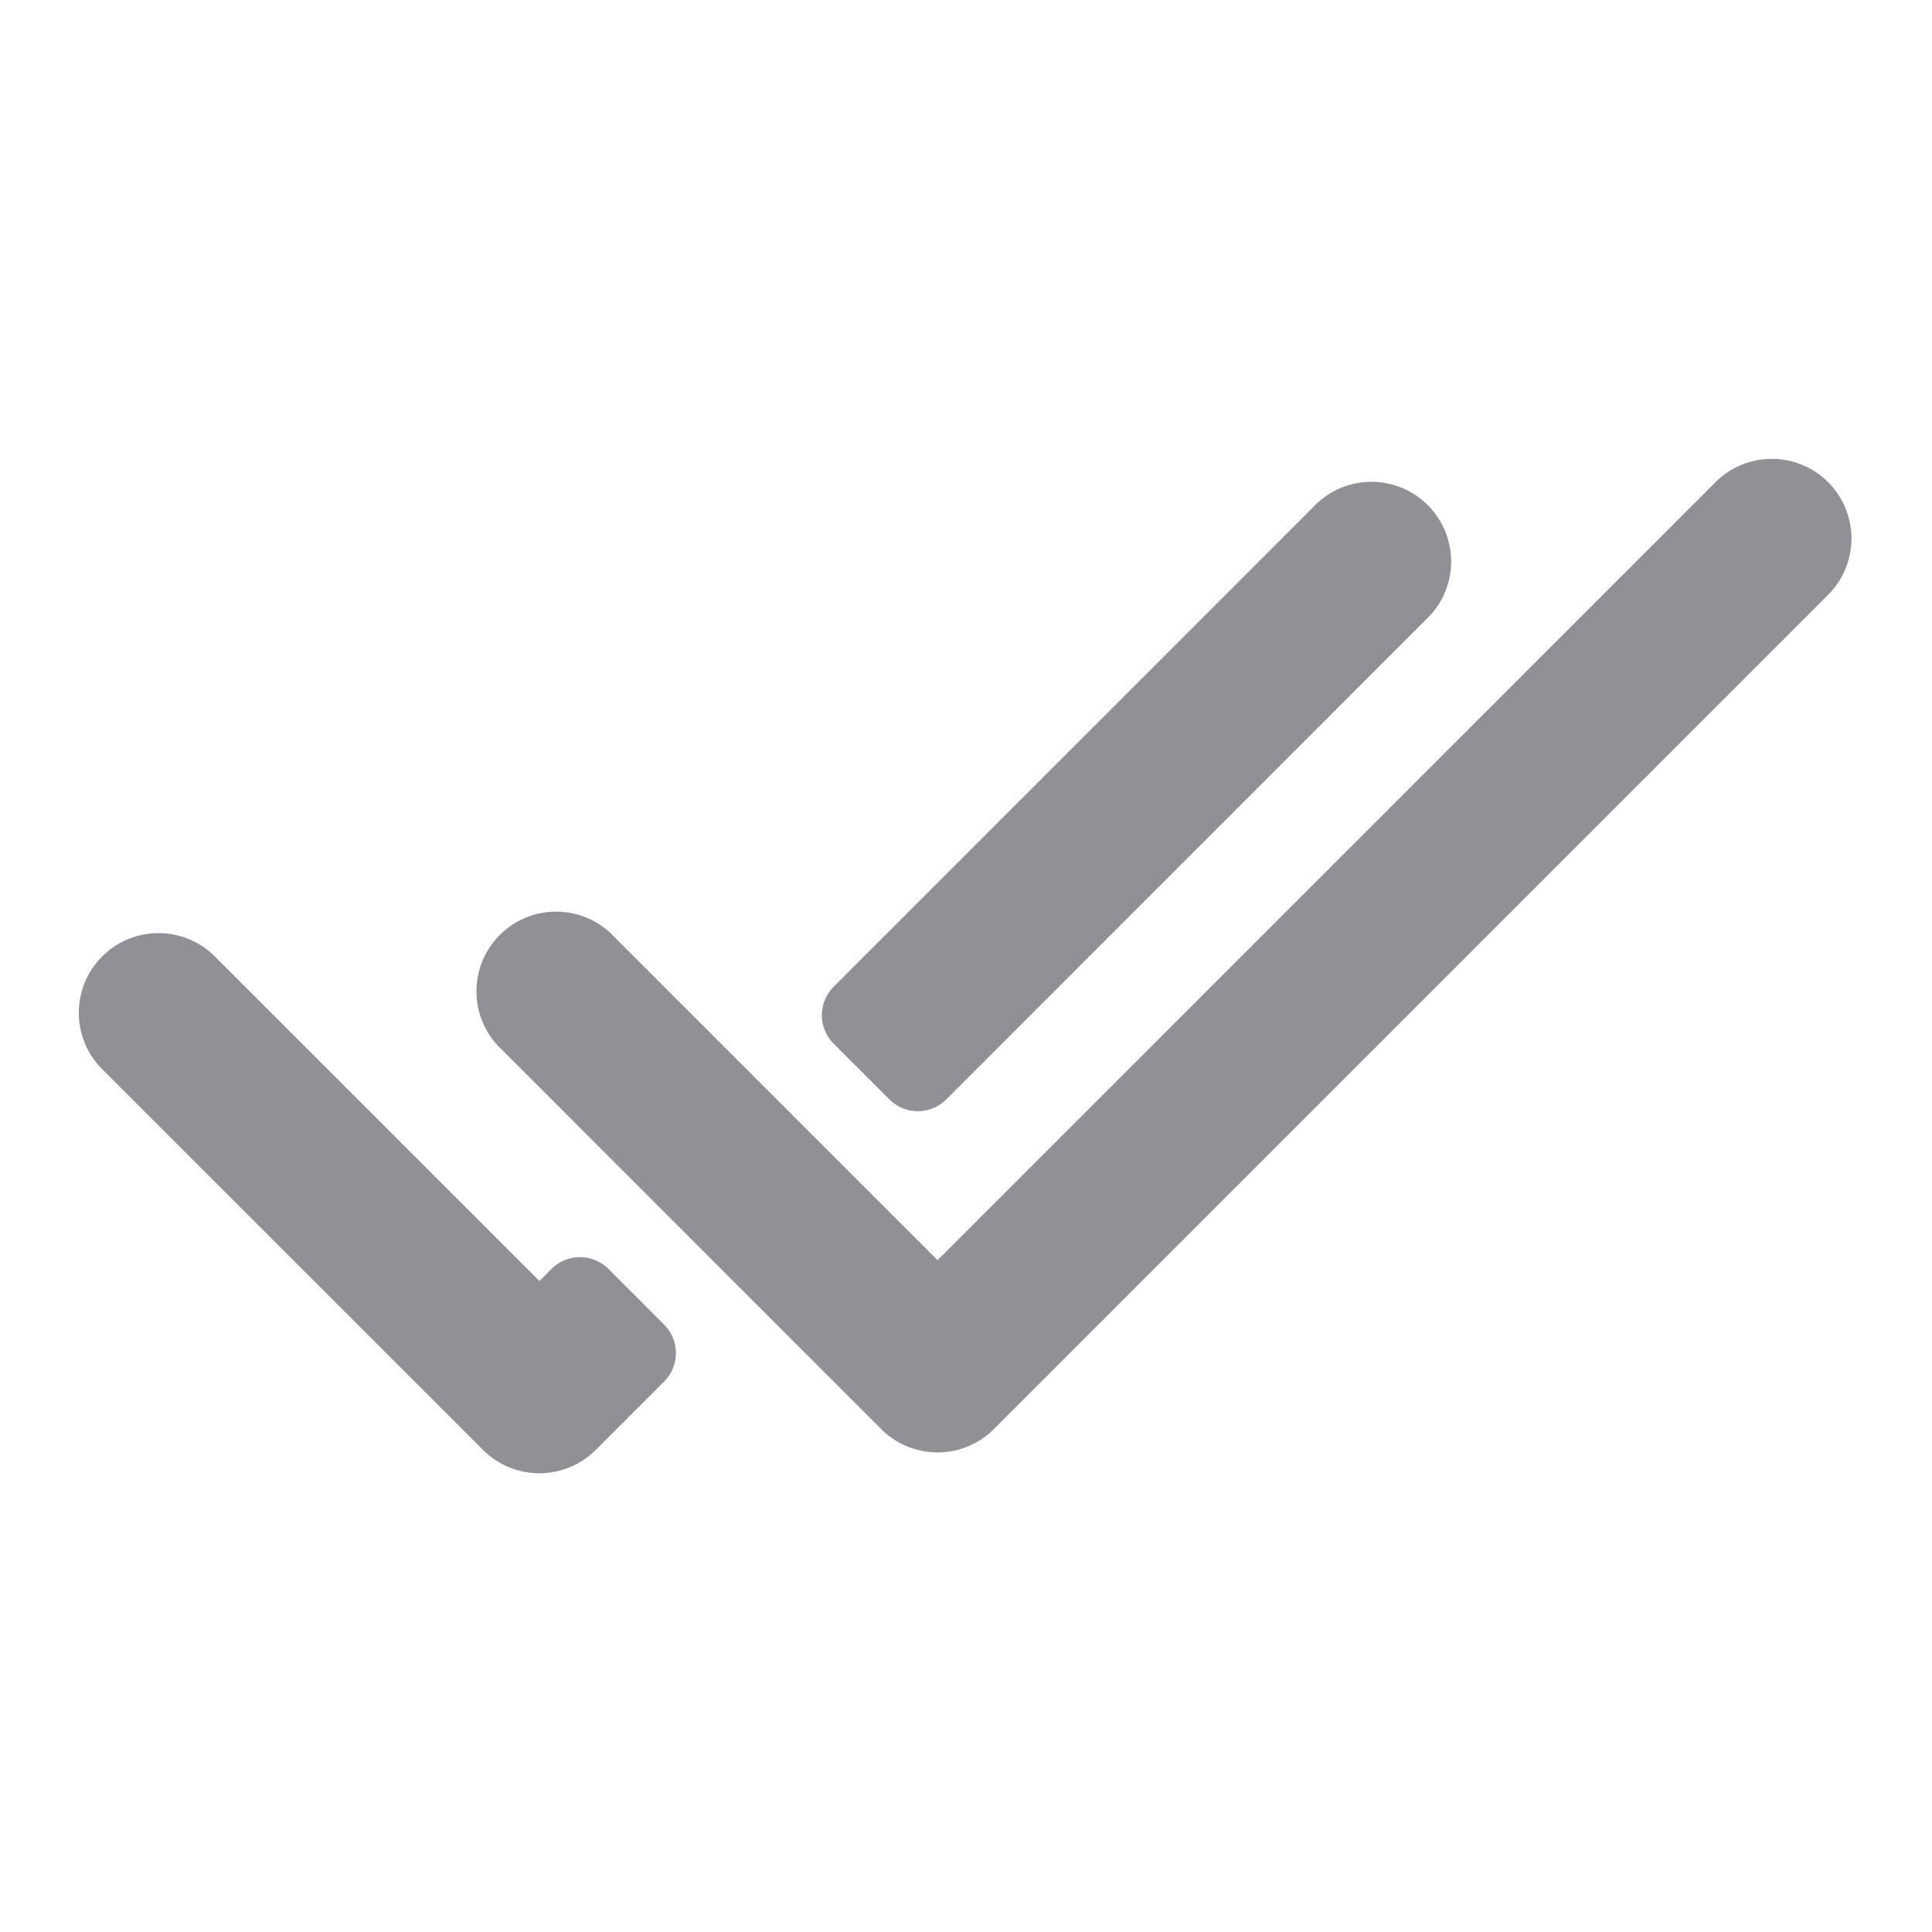 <svg viewBox="0 0 24 24" fill="none" xmlns="http://www.w3.org/2000/svg" preserveAspectRatio="xMidYMid meet" color="#909197" height="16" width="16"><path fill-rule="evenodd" clip-rule="evenodd" d="M22.71 5.99a.99.99 0 010 1.399L12.346 17.753a.99.99 0 01-1.399 0l-4.71-4.711a.99.99 0 111.398-1.4l4.012 4.012L21.31 5.99a.99.99 0 011.4 0z" fill="currentColor"/><path d="M7.558 15.763a.5.5 0 00-.707 0l-.15.15-4.012-4.011a.99.99 0 10-1.4 1.399l4.712 4.711a.99.99 0 001.399 0l.85-.85a.5.5 0 000-.707l-.692-.692zM11.048 13.657a.5.5 0 00.707 0l6.009-6.01a.99.99 0 00-1.4-1.398l-6.008 6.009a.5.5 0 000 .707l.692.692z" fill="currentColor"/></svg>
